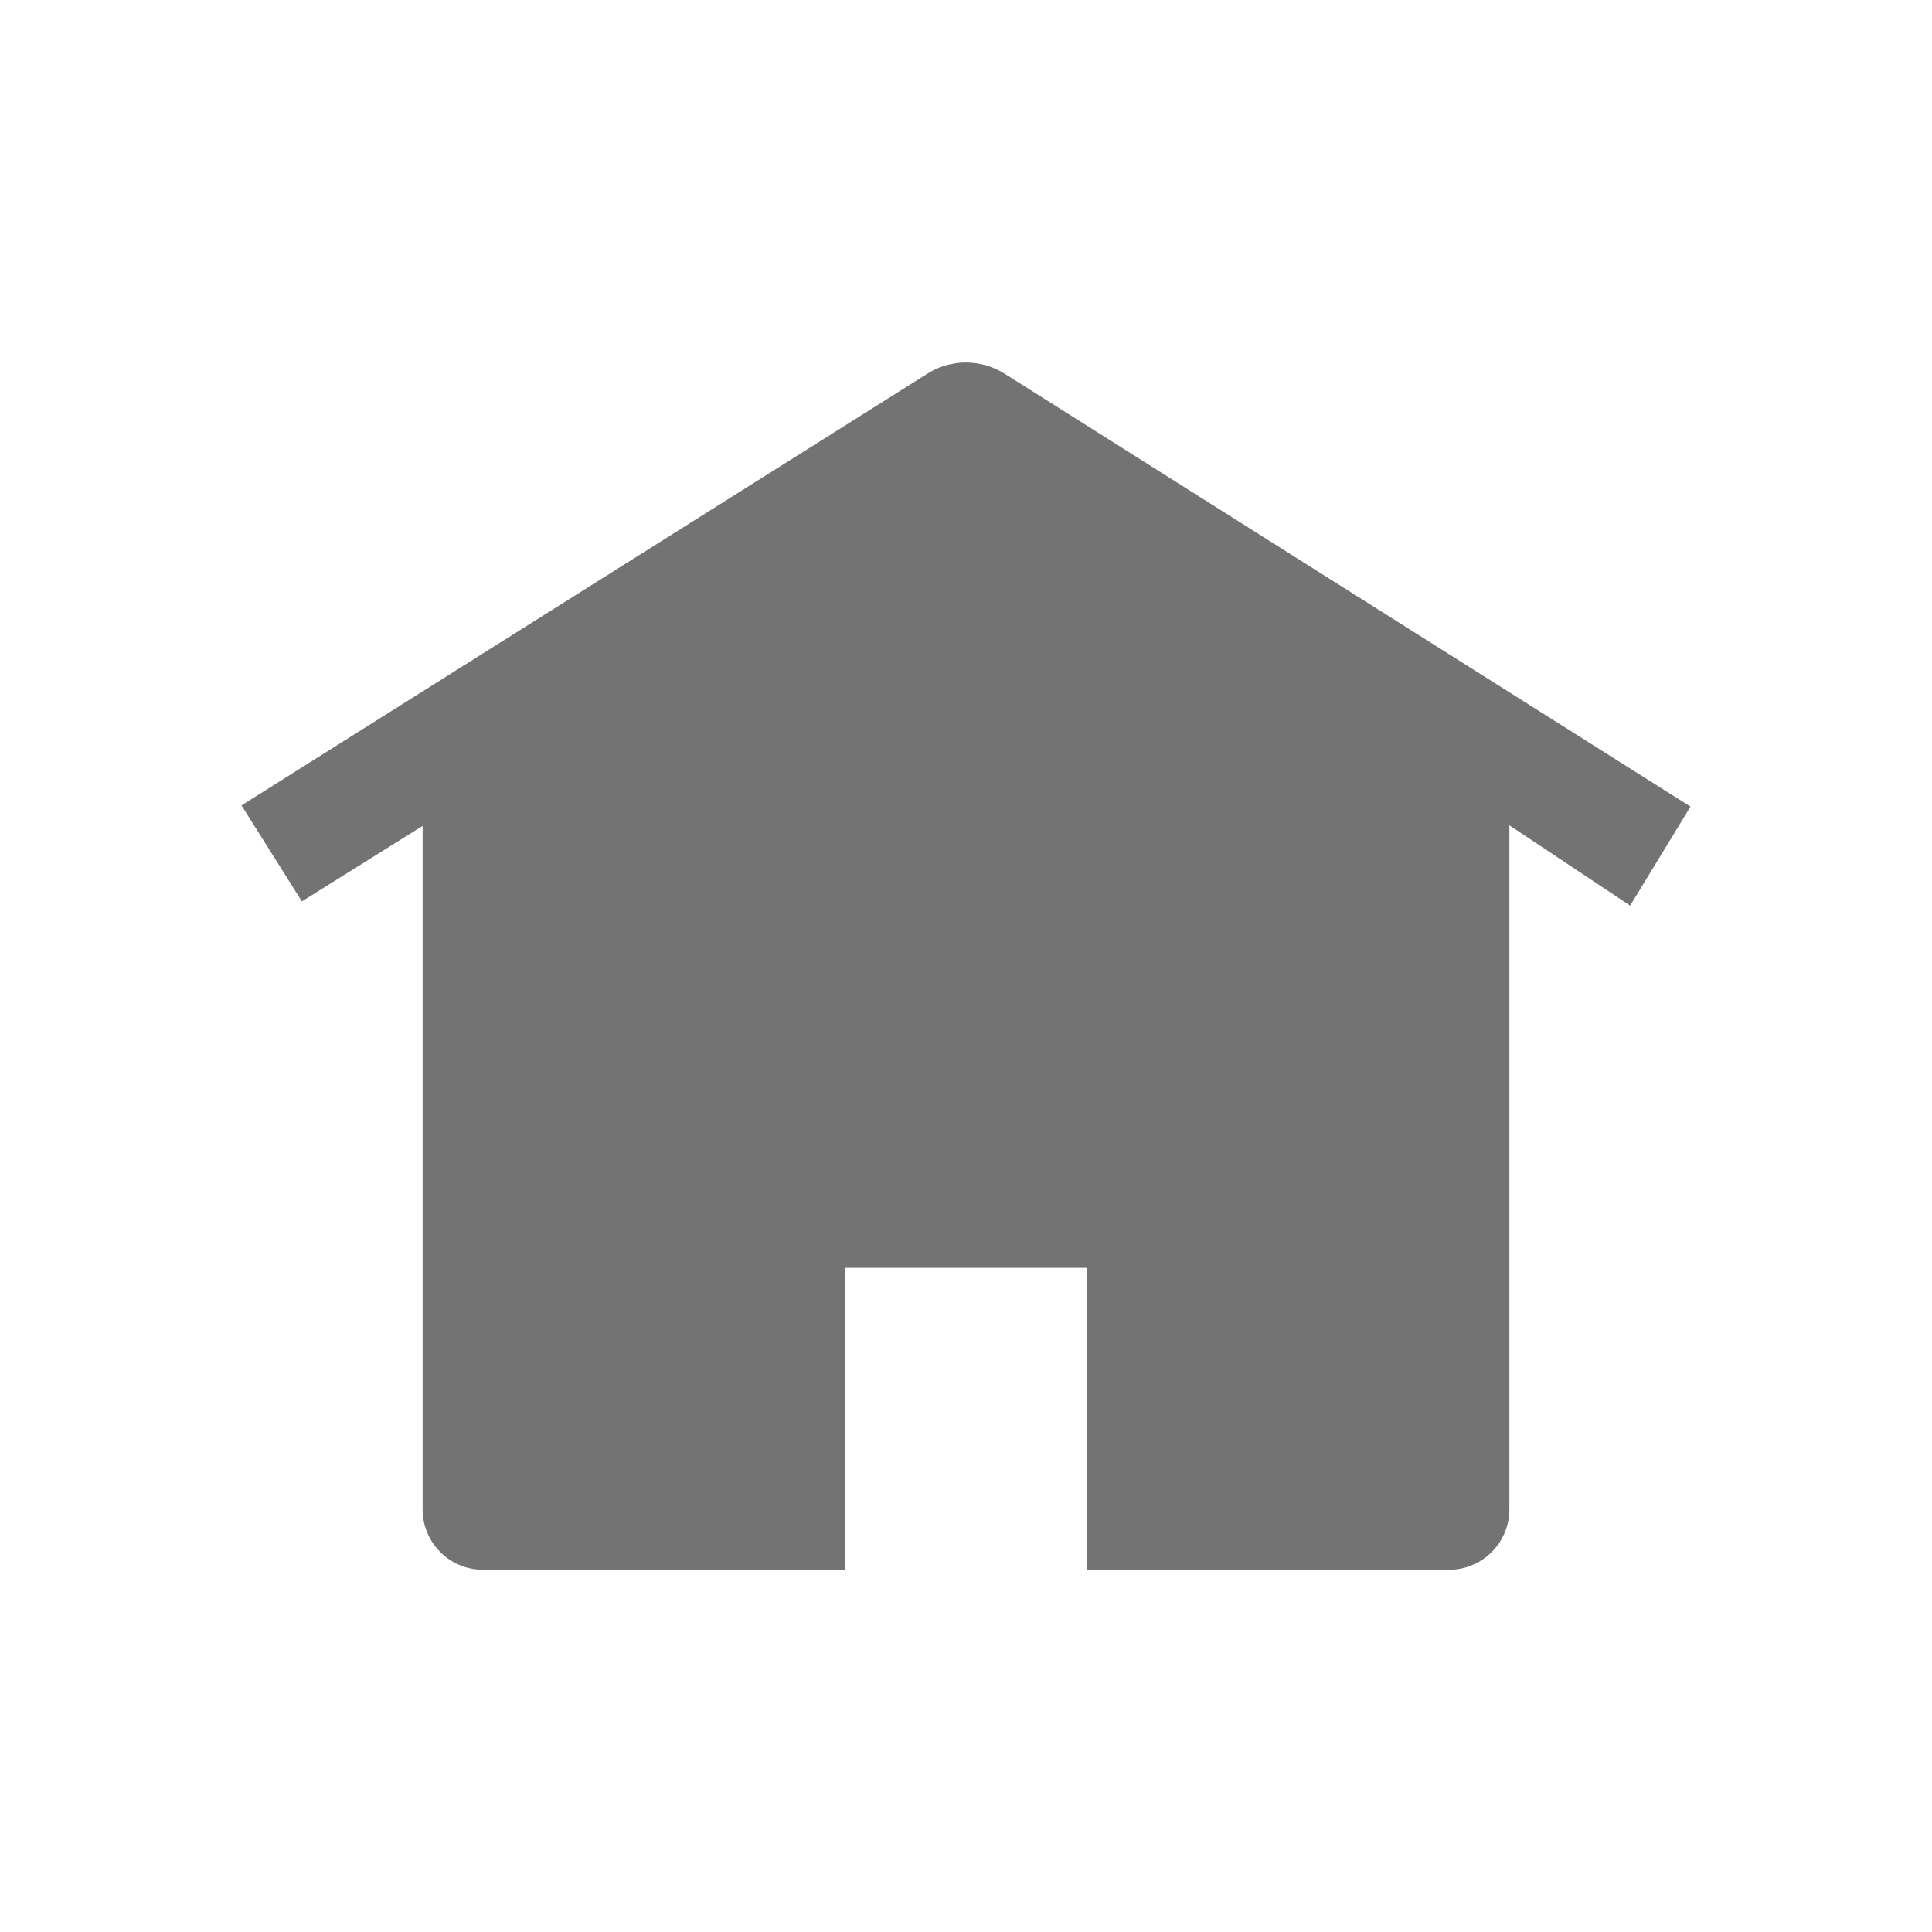 <svg
  id="Layer_1"
  data-name="Layer 1"
  xmlns="http://www.w3.org/2000/svg"
  width="32"
  height="32"
  viewBox="0 0 32 32"
>
  <title>32dp</title>
  <path d="M28,13.36L16.64,6.19a1.2,1.2,0,0,0-1.28,0L4,13.34l1,1.59,2-1.25V25a1,1,0,0,0,1,1h6V21h4v5h6a1,1,0,0,0,1-1V13.67L27,15Z" style="fill: #737373"/>
</svg>
